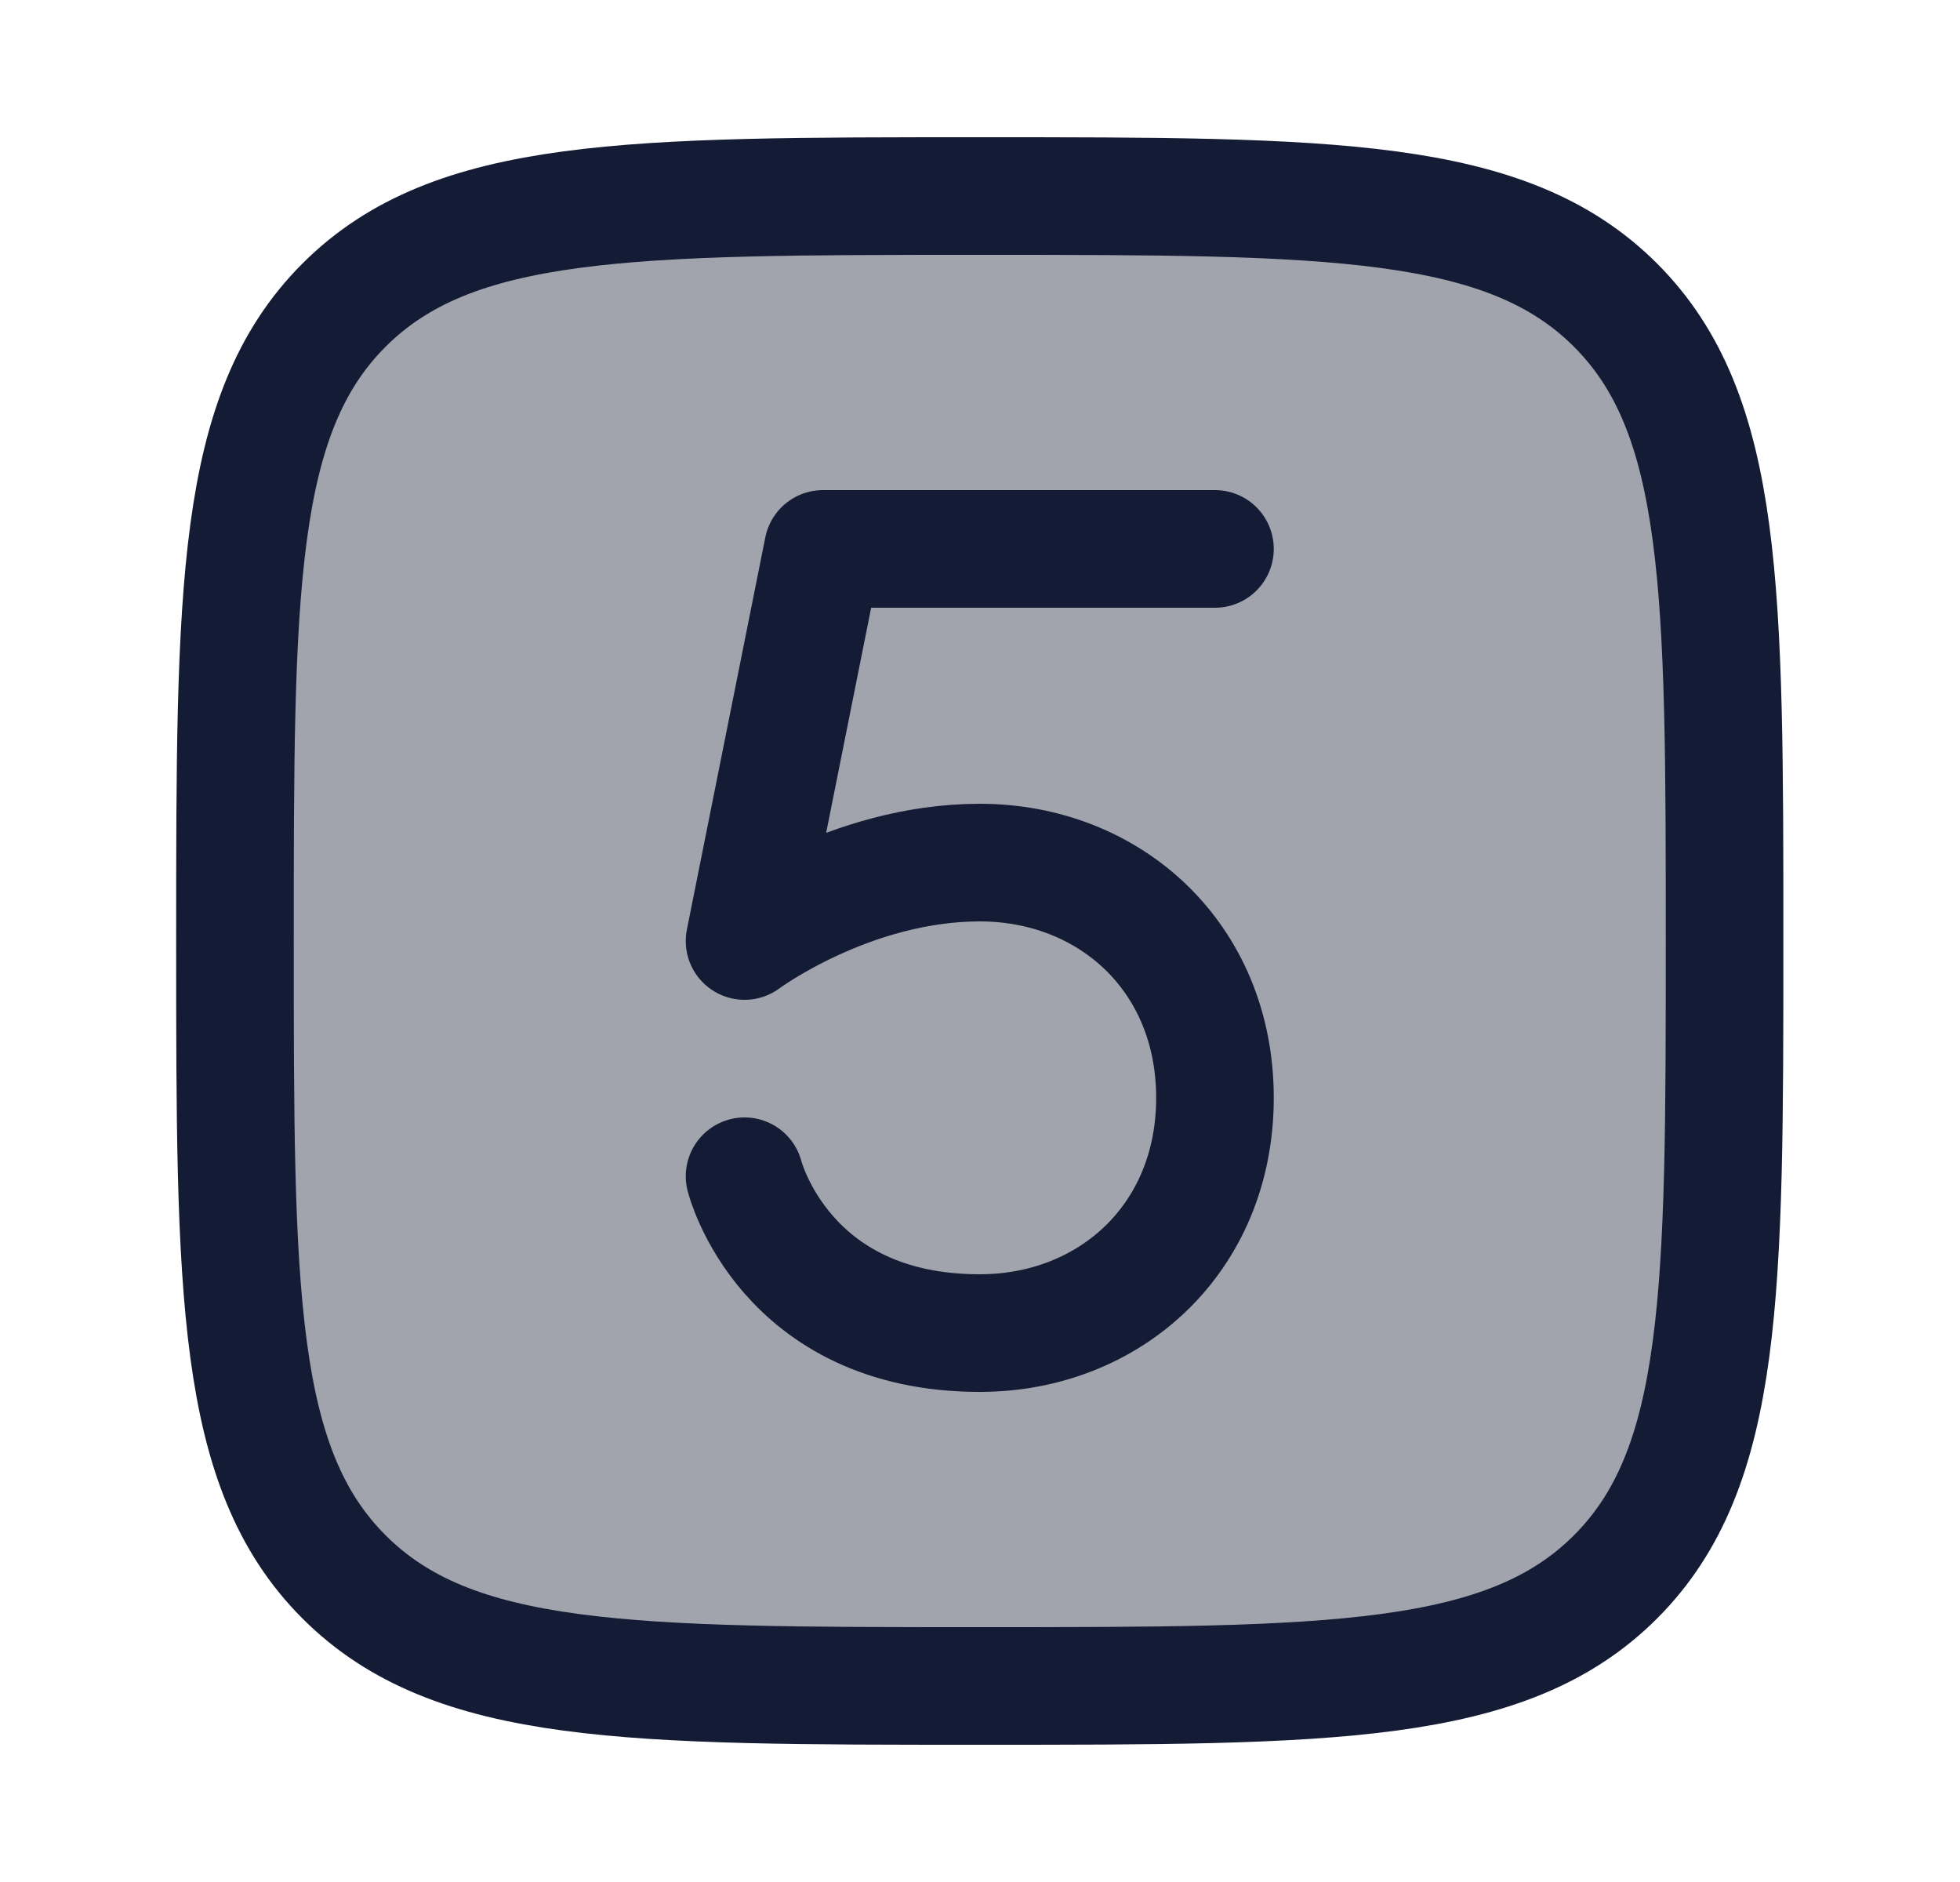 <svg width="25" height="24" viewBox="0 0 25 24" fill="none" xmlns="http://www.w3.org/2000/svg">
<path opacity="0.4" d="M2.997 12C2.997 7.522 2.997 5.282 4.388 3.891C5.78 2.5 8.019 2.5 12.497 2.5C16.975 2.5 19.215 2.5 20.606 3.891C21.997 5.282 21.997 7.522 21.997 12C21.997 16.478 21.997 18.718 20.606 20.109C19.215 21.5 16.975 21.5 12.497 21.5C8.019 21.5 5.78 21.5 4.388 20.109C2.997 18.718 2.997 16.478 2.997 12Z" fill="#141B34"/>
<path d="M2.997 12C2.997 7.522 2.997 5.282 4.388 3.891C5.78 2.5 8.019 2.5 12.497 2.5C16.975 2.5 19.215 2.5 20.606 3.891C21.997 5.282 21.997 7.522 21.997 12C21.997 16.478 21.997 18.718 20.606 20.109C19.215 21.5 16.975 21.5 12.497 21.5C8.019 21.5 5.78 21.5 4.388 20.109C2.997 18.718 2.997 16.478 2.997 12Z" stroke="#141B34" stroke-width="1.5" stroke-linecap="round" stroke-linejoin="round"/>
<path d="M9.497 15C9.497 15 9.997 17 12.497 17C14.154 17 15.497 15.795 15.497 14C15.497 12.205 14.154 11 12.497 11C10.84 11 9.497 12 9.497 12L10.497 7H15.497" stroke="#141B34" stroke-width="1.5" stroke-linecap="round" stroke-linejoin="round"/>
</svg>
